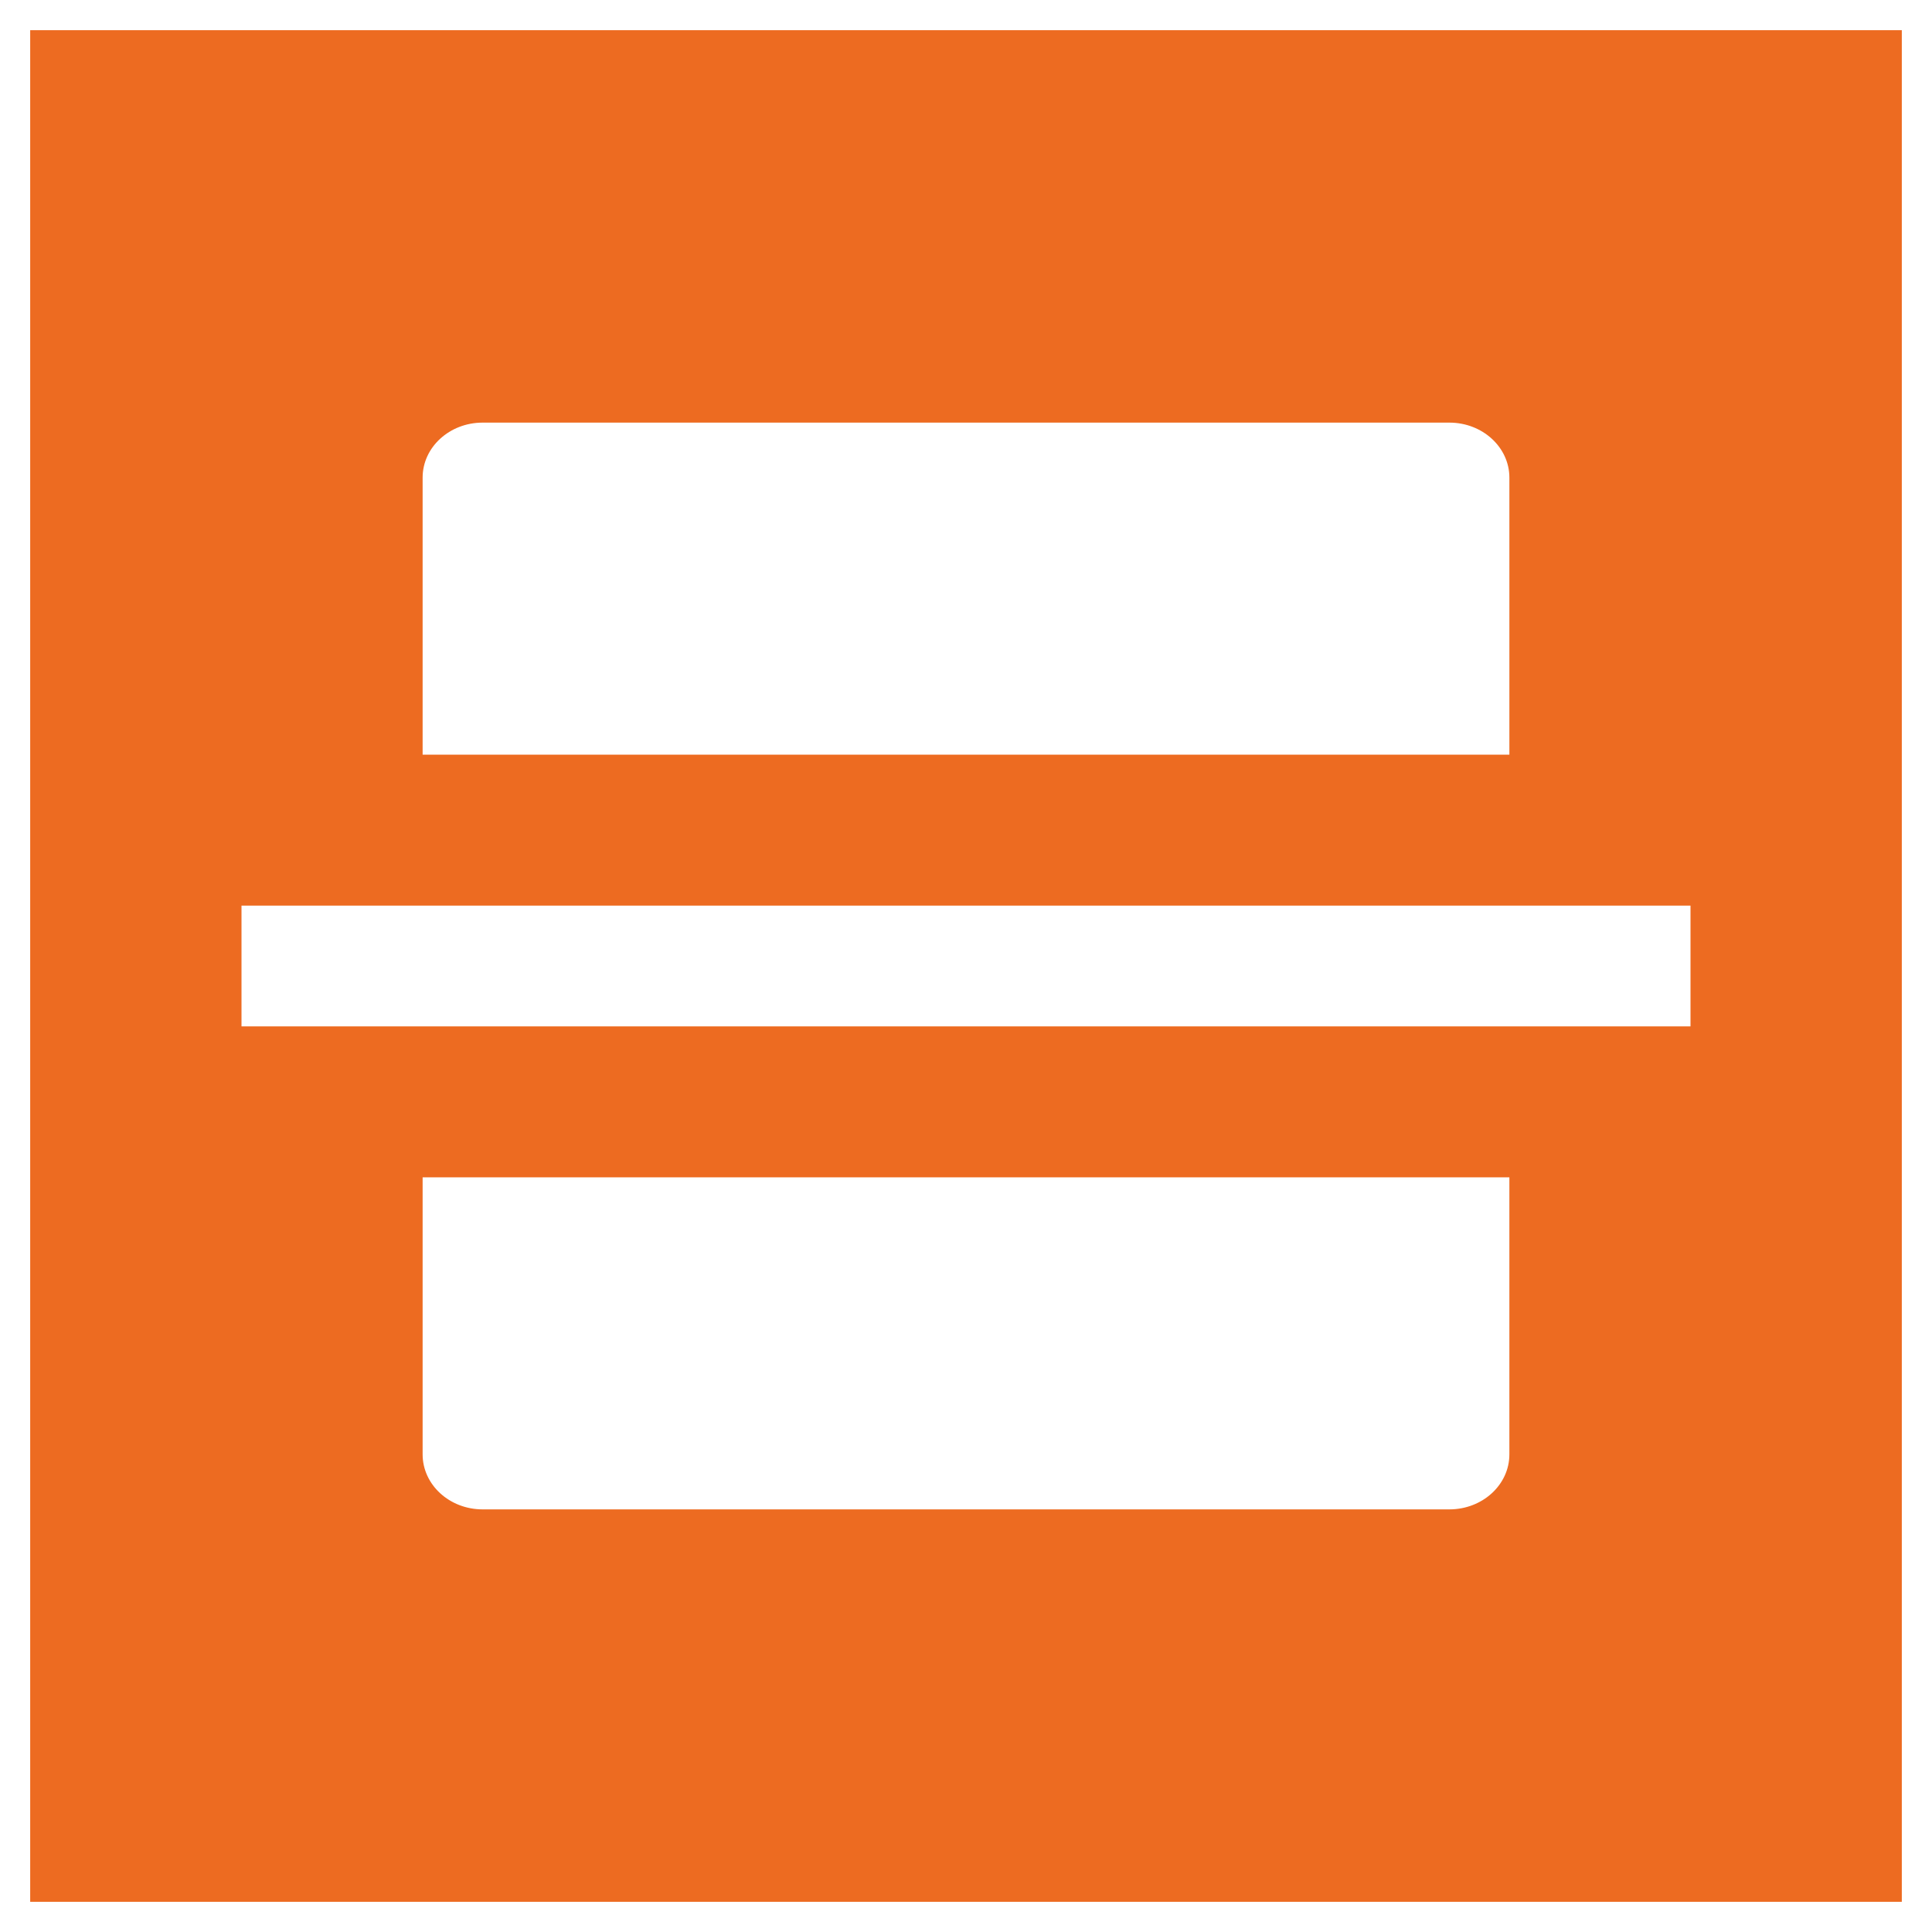 <?xml version="1.0" encoding="utf-8"?>
<!-- Generator: Adobe Illustrator 16.0.3, SVG Export Plug-In . SVG Version: 6.00 Build 0)  -->
<!DOCTYPE svg PUBLIC "-//W3C//DTD SVG 1.1//EN" "http://www.w3.org/Graphics/SVG/1.1/DTD/svg11.dtd">
<svg version="1.1" id="Layer_1" xmlns="http://www.w3.org/2000/svg" xmlns:xlink="http://www.w3.org/1999/xlink" x="0px" y="0px"
	 width="1280px" height="1280px" viewBox="0 0 1280 1280" enable-background="new 0 0 1280 1280" xml:space="preserve">
<path fill="#ED6B21" d="M20,20v1240h1240V20H20z M280,316.416c0-20.088,17.793-36.417,39.727-36.417h640.547
	c21.914,0,39.727,16.328,39.727,36.417v183.583H280V316.416z M1000,963.584
	C1000,983.671,982.188,1000,960.273,1000H319.727c-21.933,0-39.707-16.329-39.727-36.416V780h720
	V963.584z M1120,680H160v-80h960V680z"/>
</svg>
